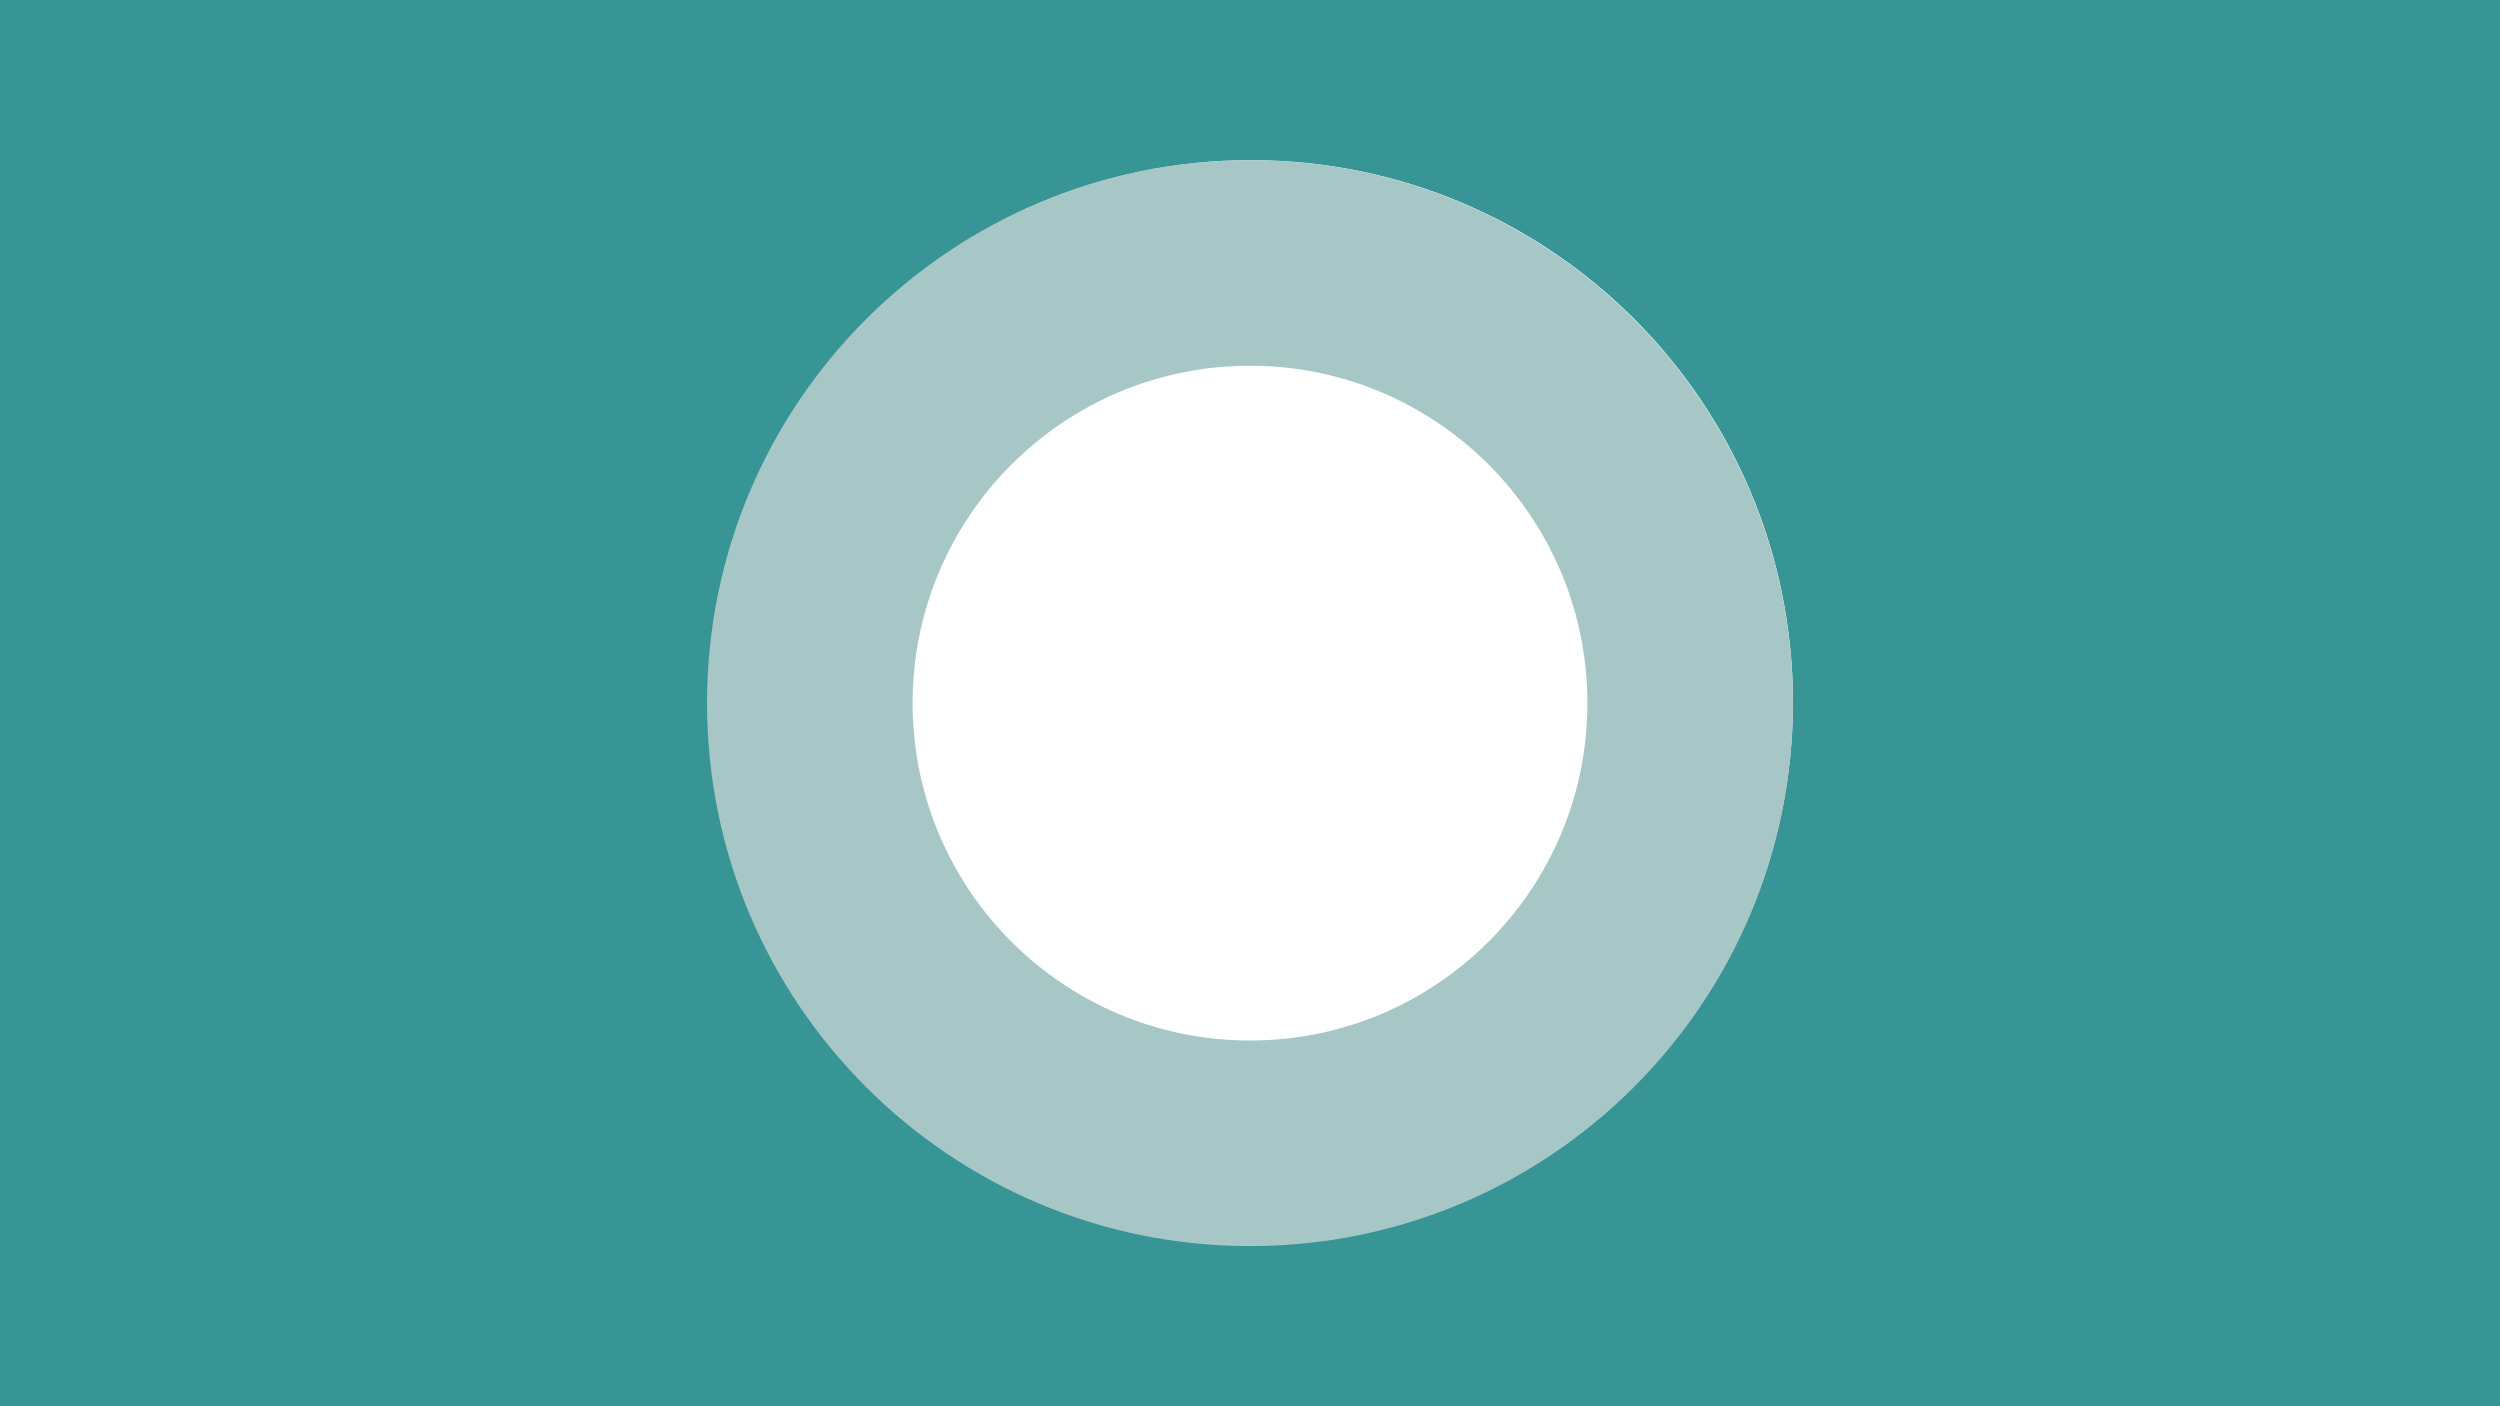 <svg width="1280" height="720" viewBox="0 0 1280 720" fill="none" xmlns="http://www.w3.org/2000/svg">
<path fill-rule="evenodd" clip-rule="evenodd" d="M1280 0H0V720H1280V0ZM640.5 637C793.759 637 918 512.759 918 359.5C918 206.241 793.759 82 640.5 82C487.241 82 363 206.241 363 359.5C363 512.759 487.241 637 640.5 637Z" fill="#379595"/>
<path fill-rule="evenodd" clip-rule="evenodd" d="M640 638C793.535 638 918 513.535 918 360C918 206.465 793.535 82 640 82C486.465 82 362 206.465 362 360C362 513.535 486.465 638 640 638ZM639.999 532.749C735.406 532.749 812.748 455.407 812.748 360C812.748 264.594 735.406 187.251 639.999 187.251C544.593 187.251 467.25 264.594 467.25 360C467.25 455.407 544.593 532.749 639.999 532.749Z" fill="#A7C6C6"/>
</svg>
